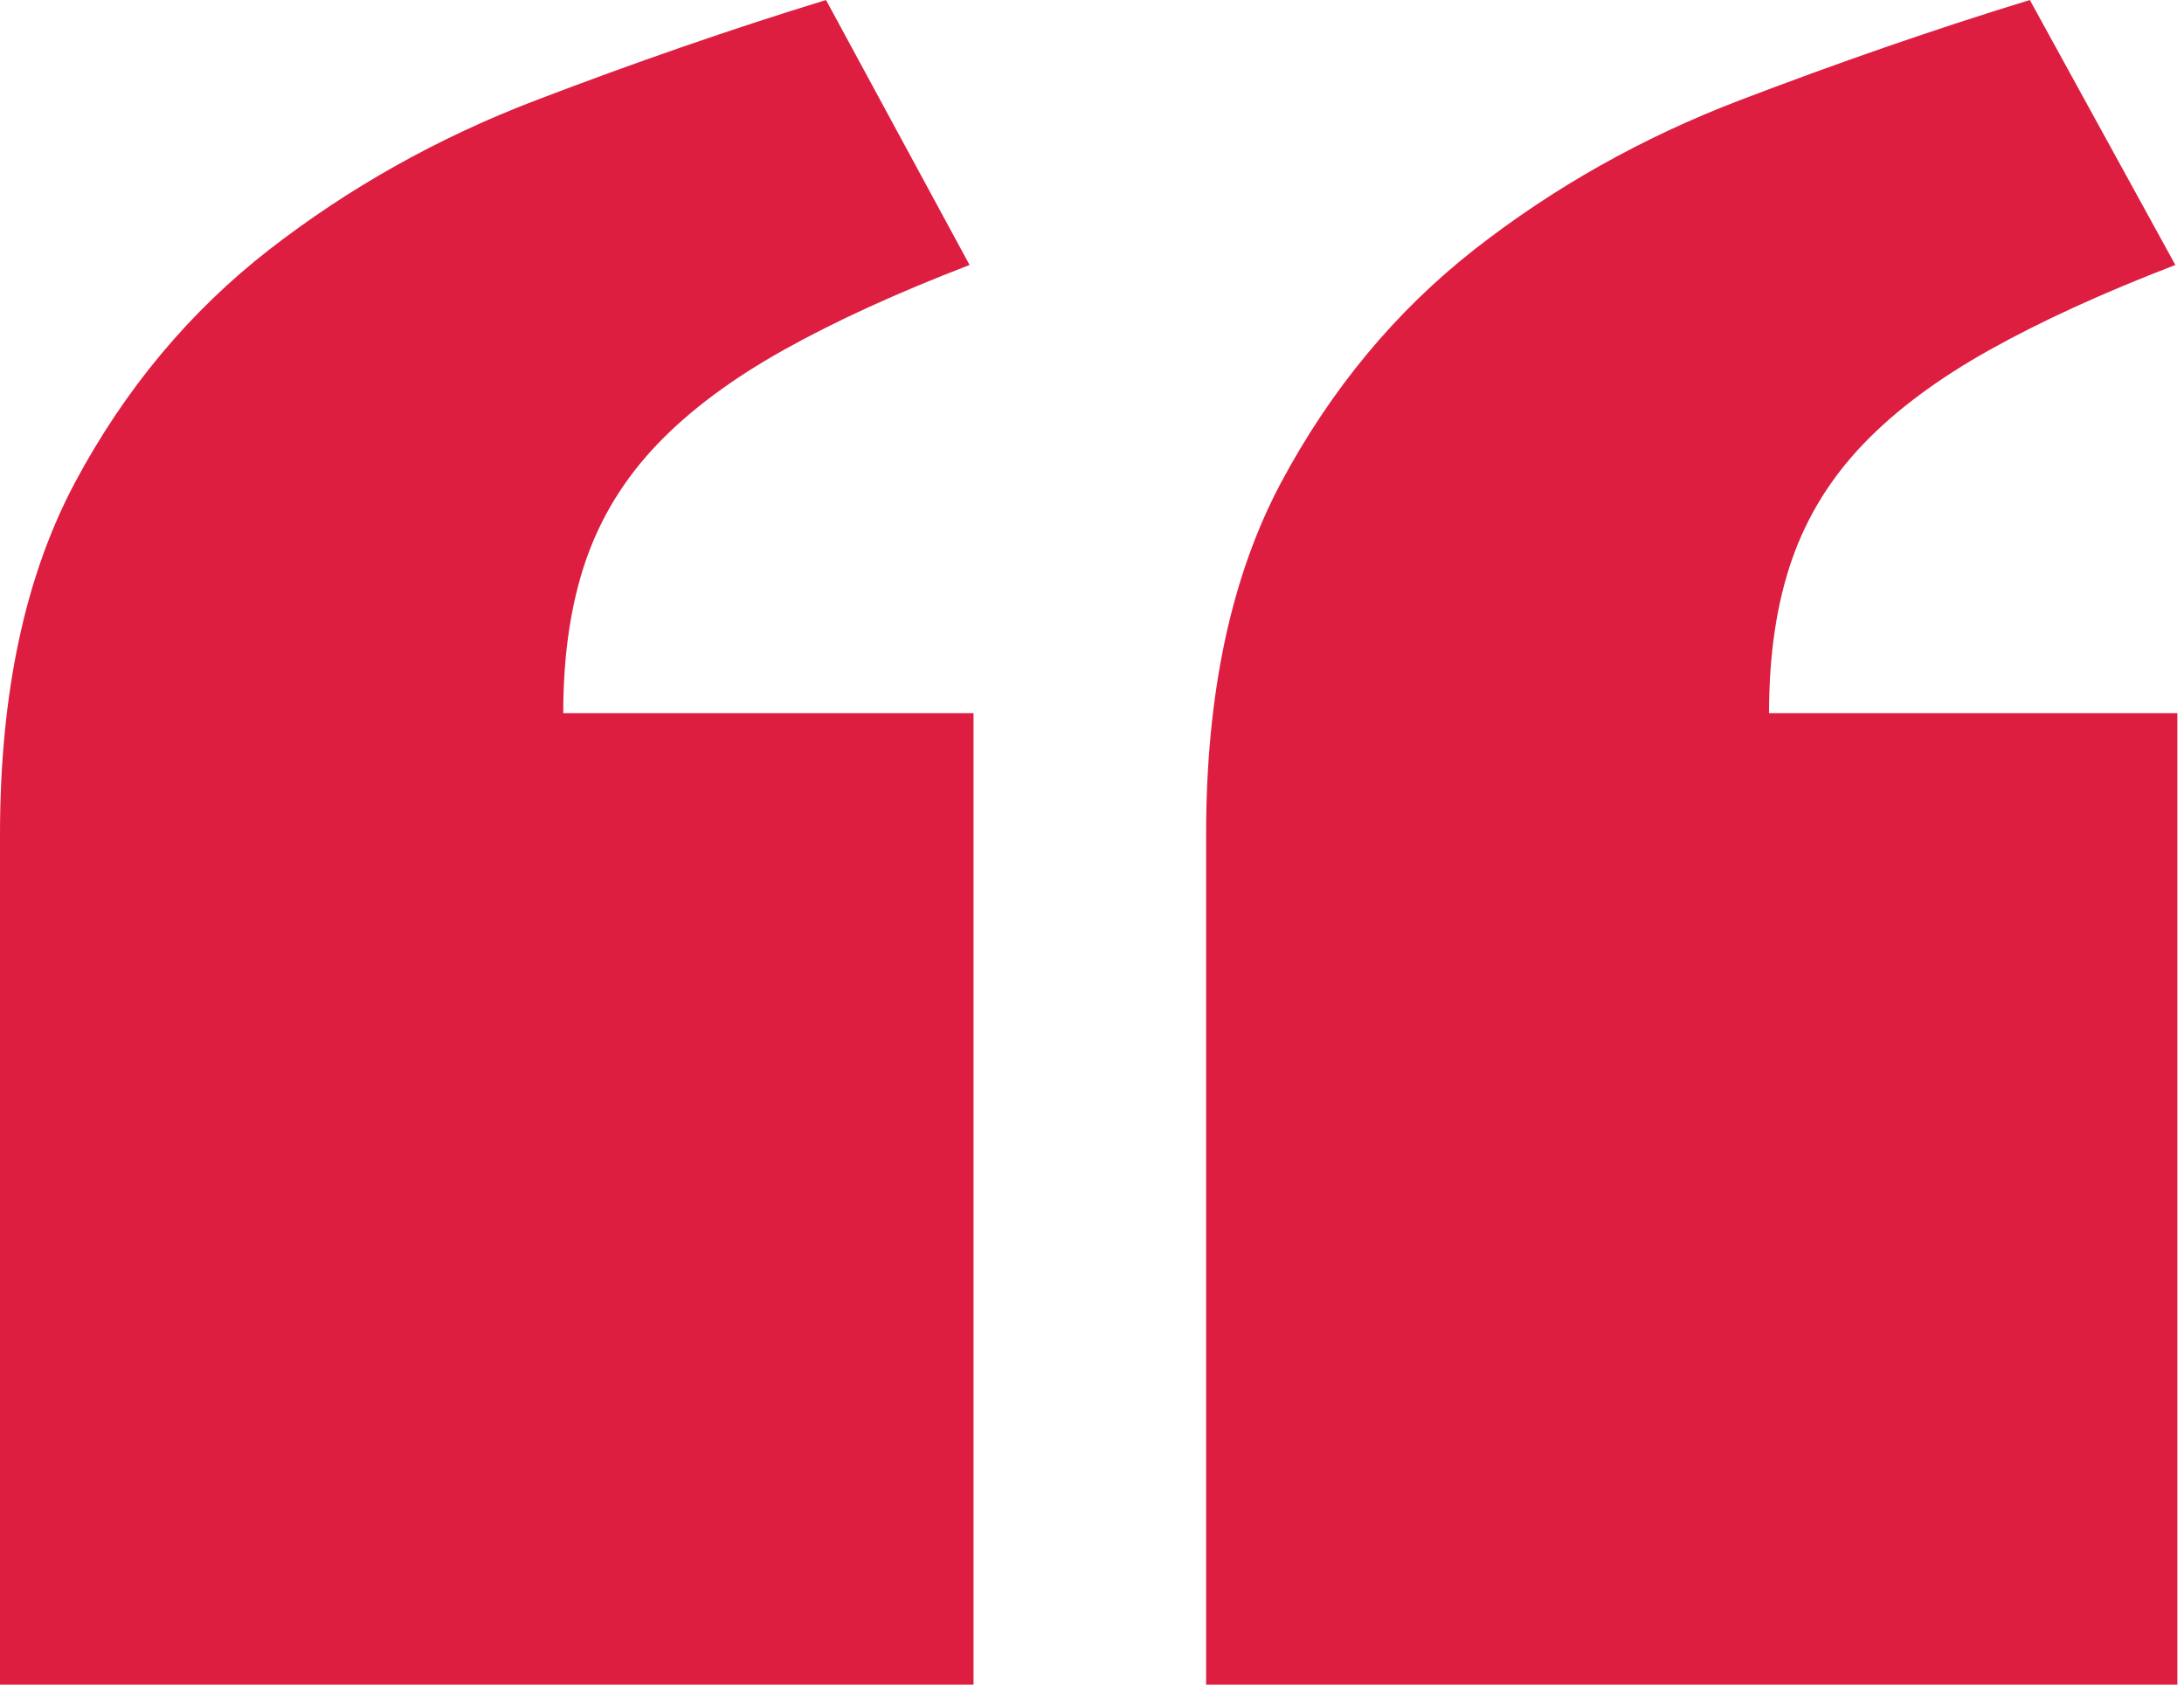 <svg width="70" height="54" viewBox="0 0 70 54" fill="none" xmlns="http://www.w3.org/2000/svg">
<path d="M31.203 54L-7.62939e-06 54L-5.25469e-06 26.754C-4.85945e-06 22.219 0.805 18.465 2.405 15.463C4.006 12.471 6.082 9.98 8.642 7.992C11.194 6.012 14.038 4.414 17.175 3.215C20.312 2.017 23.412 0.939 26.475 3.83141e-06L31.076 8.494C28.753 9.386 26.768 10.296 25.122 11.216C23.476 12.136 22.122 13.14 21.08 14.227C20.037 15.314 19.269 16.55 18.784 17.944C18.3 19.338 18.053 20.974 18.053 22.86L31.203 22.86L31.203 54ZM69.787 54L38.657 54L38.657 26.754C38.657 22.219 39.462 18.465 41.062 15.463C42.663 12.471 44.729 9.98 47.263 7.992C49.796 6.012 52.622 4.414 55.758 3.215C58.895 2.017 61.995 0.939 65.059 7.21479e-06L69.723 8.494C67.4 9.386 65.416 10.296 63.77 11.216C62.123 12.136 60.77 13.14 59.727 14.227C58.685 15.314 57.917 16.55 57.432 17.944C56.947 19.338 56.7 20.974 56.7 22.86L69.787 22.86L69.787 54Z" fill="#DE1E40"/>
</svg>
